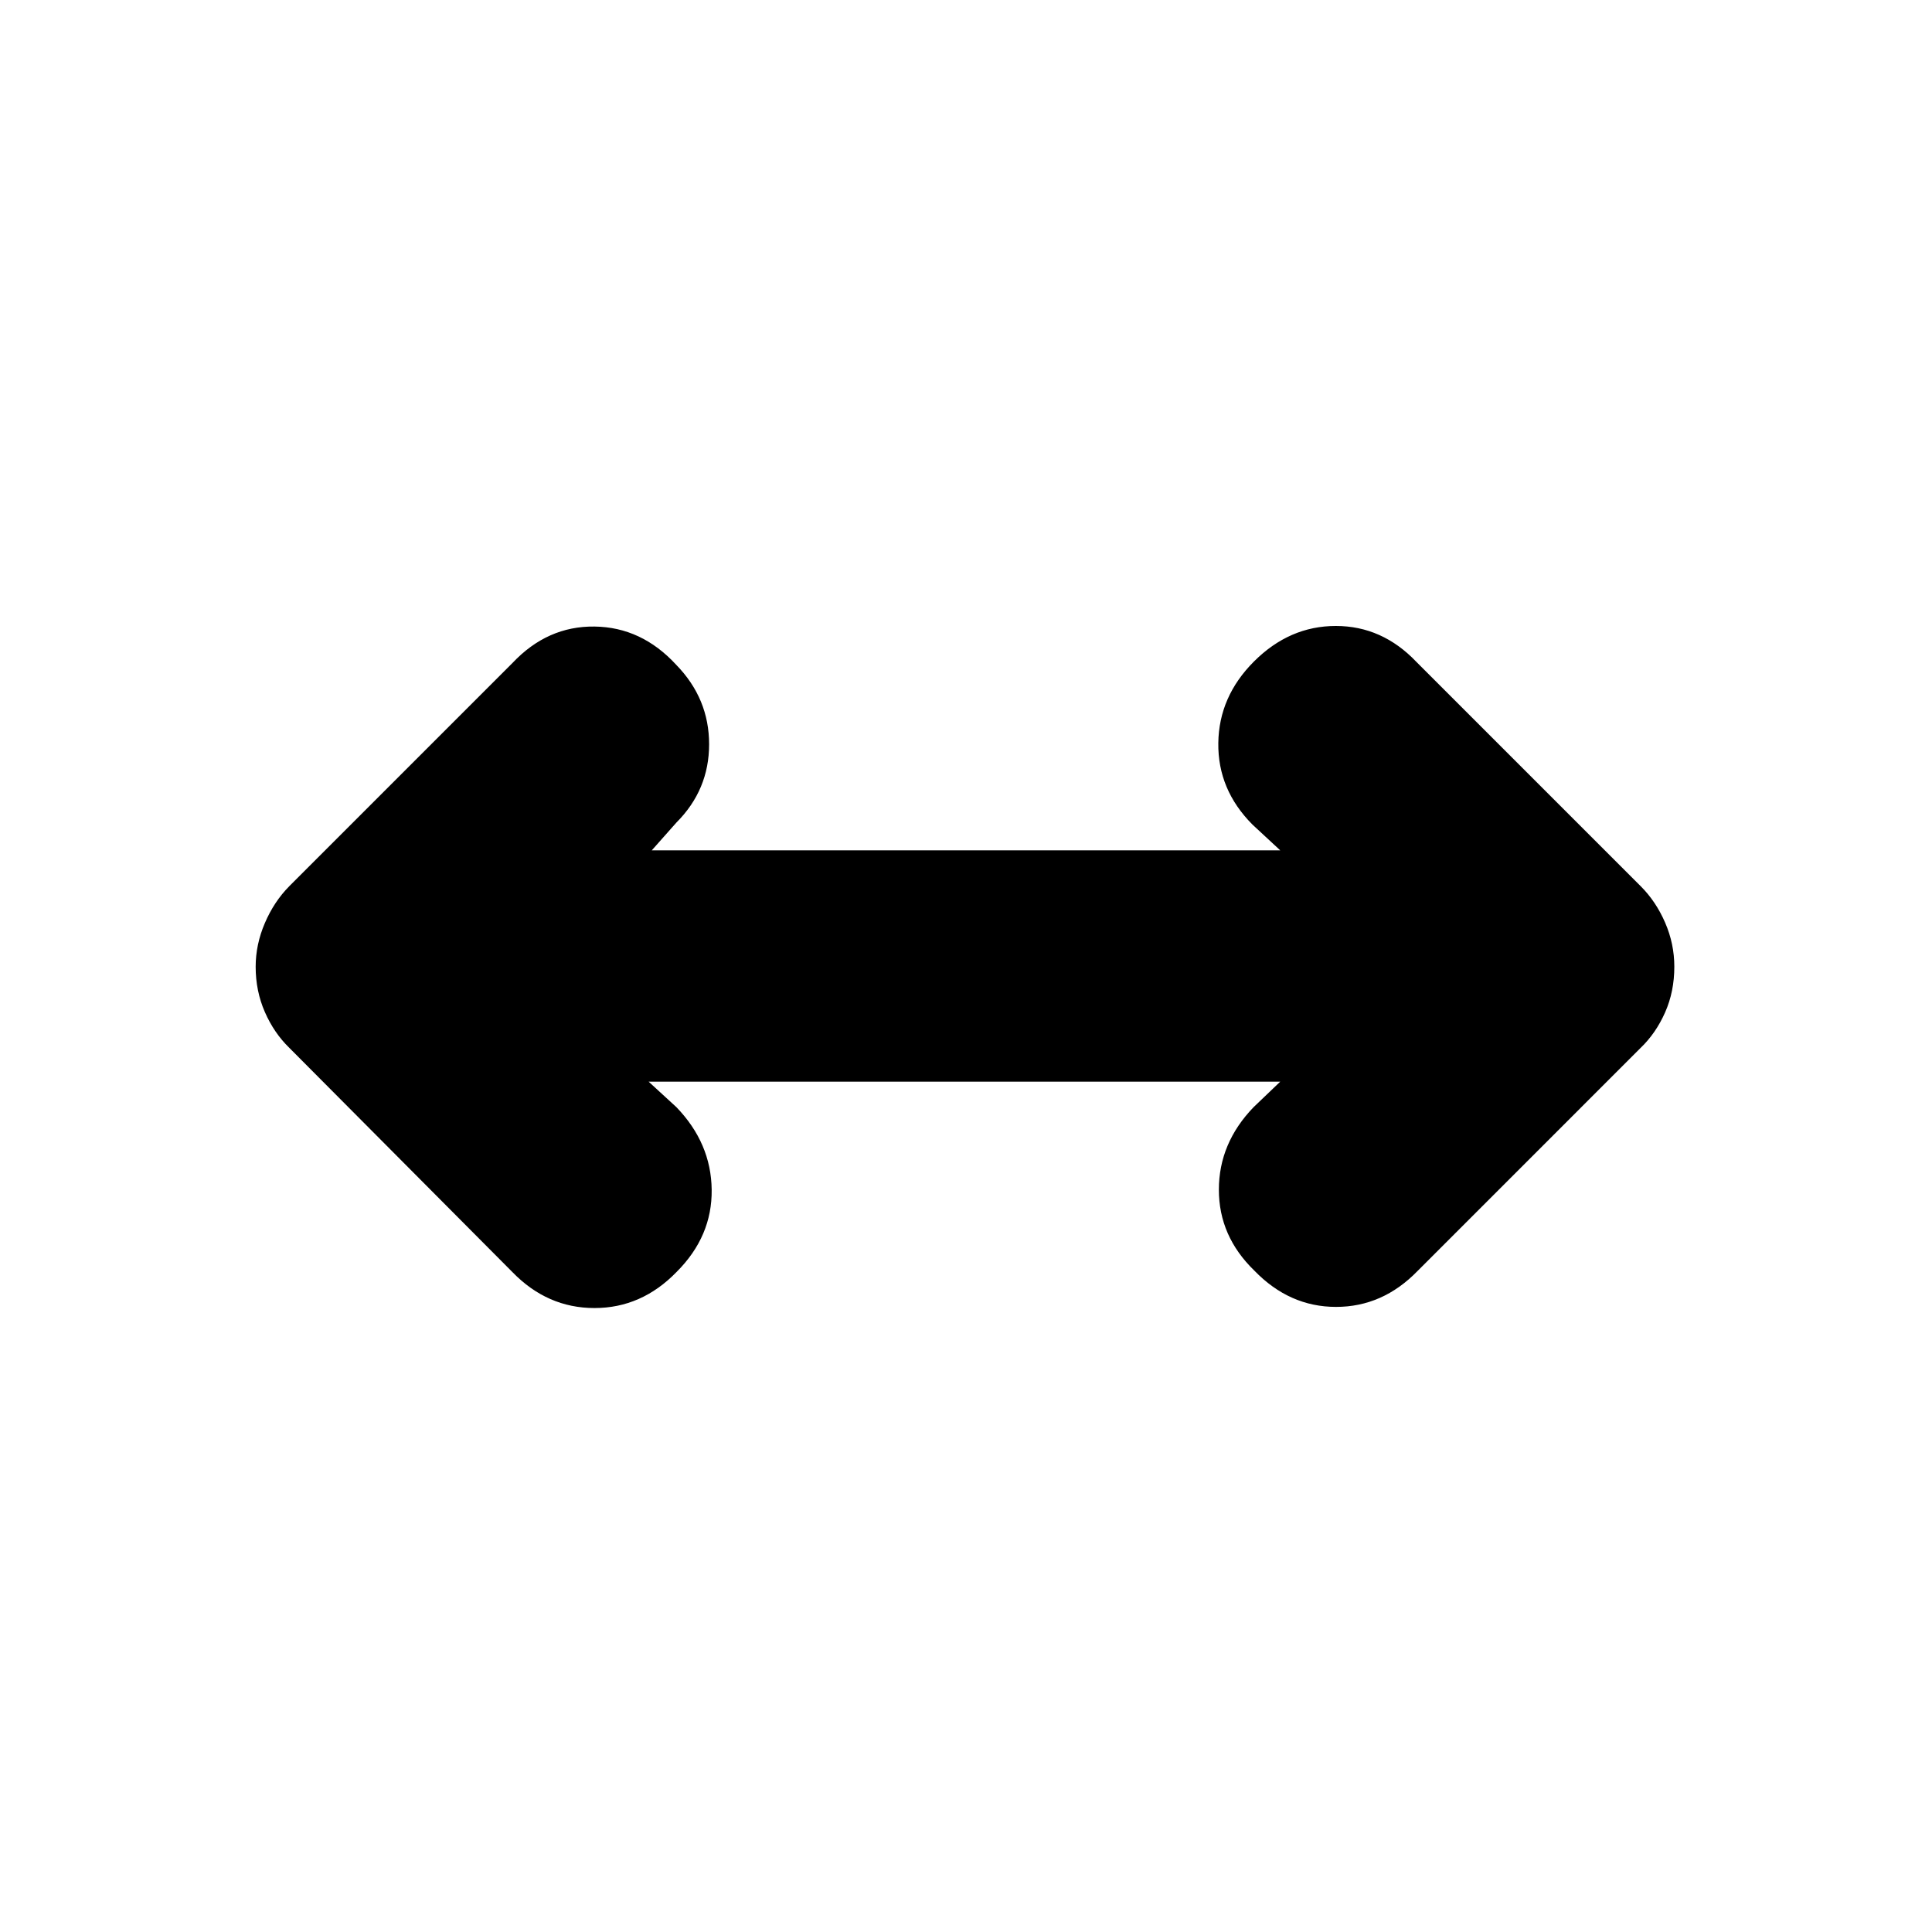 <svg xmlns="http://www.w3.org/2000/svg" height="20" viewBox="0 -960 960 960" width="20"><path d="m322.31-422.52 13.78 12.65q17.26 17.89 17.54 41.03.28 23.14-17.37 40.8-17.43 18-40.86 18-23.42 0-40.75-17.83L143.74-439.35q-7.57-7.35-12.13-17.77-4.57-10.43-4.57-22.5 0-11.08 4.57-21.72 4.56-10.65 12.13-18.31l110.91-110.92q17.33-18.39 40.75-18.1 23.43.28 40.69 19.1 16.26 16.73 16.26 39.39t-16.26 38.92l-12.22 13.78h312.26l-13.78-12.78q-17.26-17.33-16.98-40.47.28-23.14 17.72-40.58 17.65-17.65 40.67-17.65 23.03 0 40.02 17.83l111.48 111.48q7.57 7.56 12.13 18.09 4.57 10.53 4.57 21.89 0 12.37-4.57 22.7-4.56 10.34-12.13 17.62L704.35-328.43q-17.33 17.82-40.47 17.82t-40.58-18q-17.65-17.09-17.65-40.23 0-23.14 17.26-41.03l13.22-12.65H322.31Z"/></svg>